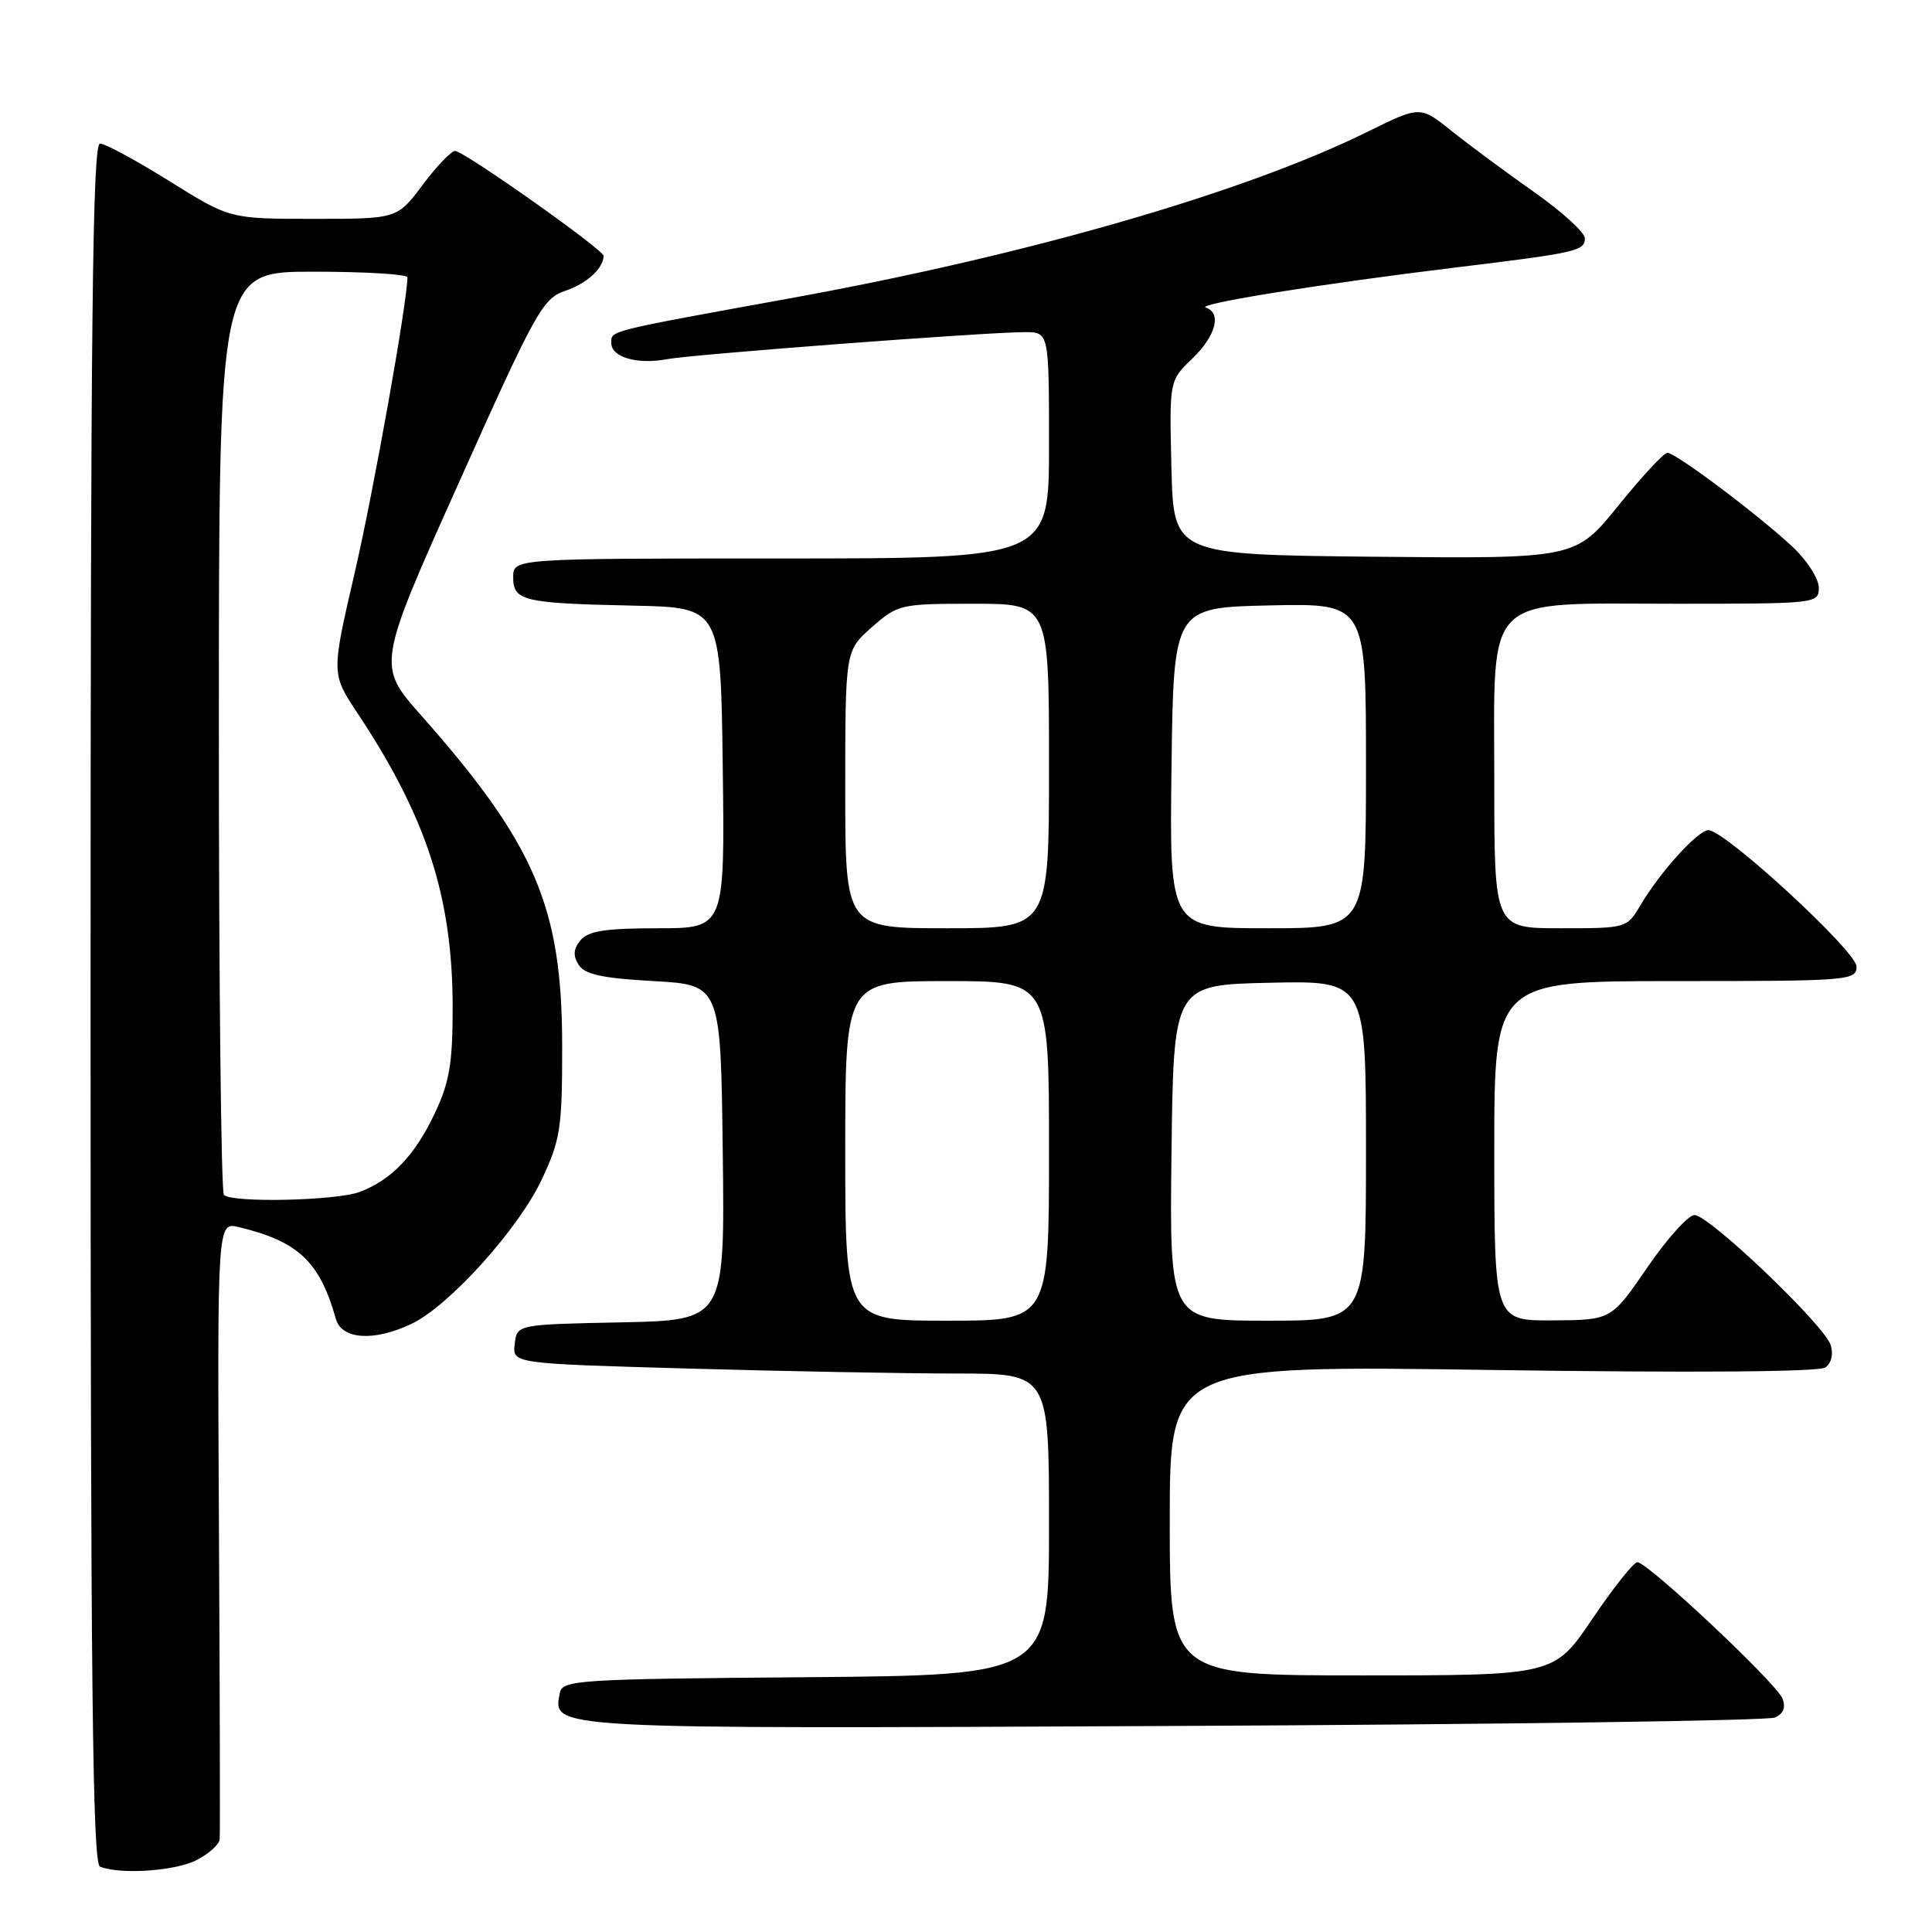 <?xml version="1.0" encoding="UTF-8" standalone="no"?>
<!DOCTYPE svg PUBLIC "-//W3C//DTD SVG 1.1//EN" "http://www.w3.org/Graphics/SVG/1.1/DTD/svg11.dtd" >
<svg xmlns="http://www.w3.org/2000/svg" xmlns:xlink="http://www.w3.org/1999/xlink" version="1.1" viewBox="0 0 256 256">
 <g >
 <path fill="currentColor"
d=" M 26.05 246.47 C 27.67 245.64 29.05 244.40 29.11 243.72 C 29.17 243.05 29.13 224.37 29.01 202.21 C 28.80 161.91 28.80 161.91 31.65 162.60 C 39.53 164.49 42.37 167.18 44.50 174.75 C 45.28 177.50 49.53 177.79 54.52 175.42 C 59.49 173.07 68.72 162.83 71.79 156.28 C 74.27 151.00 74.50 149.47 74.49 138.50 C 74.47 120.20 70.92 111.89 55.84 94.83 C 49.94 88.17 49.94 88.17 60.83 63.89 C 70.99 41.21 71.92 39.54 74.91 38.53 C 77.75 37.57 79.94 35.58 79.98 33.91 C 80.01 33.10 61.46 20.00 60.30 20.00 C 59.79 20.00 57.85 22.03 56.00 24.50 C 52.63 29.00 52.63 29.00 41.55 29.00 C 30.47 29.00 30.47 29.00 22.48 24.02 C 18.09 21.28 13.94 19.03 13.25 19.02 C 12.26 19.00 12.00 42.44 12.00 132.92 C 12.00 223.11 12.26 246.94 13.25 247.34 C 15.93 248.42 23.24 247.93 26.05 246.47 Z  M 235.19 227.58 C 236.31 227.09 236.64 226.24 236.19 225.07 C 235.40 223.04 218.33 207.00 216.96 207.00 C 216.47 207.00 213.78 210.38 211.00 214.50 C 205.94 222.00 205.94 222.00 180.47 222.00 C 155.00 222.00 155.00 222.00 155.00 201.46 C 155.00 180.91 155.00 180.91 197.75 181.53 C 224.18 181.91 241.02 181.79 241.86 181.20 C 242.67 180.63 242.96 179.44 242.57 178.22 C 241.73 175.57 226.46 161.00 224.53 161.00 C 223.71 161.00 220.89 164.13 218.27 167.96 C 213.50 174.91 213.50 174.91 205.75 174.96 C 198.00 175.00 198.00 175.00 198.00 152.50 C 198.00 130.00 198.00 130.00 222.00 130.00 C 245.04 130.00 246.00 129.92 246.00 128.07 C 246.00 126.06 228.56 110.00 226.38 110.00 C 224.99 110.00 219.98 115.53 217.39 119.91 C 215.57 122.99 215.54 123.00 206.78 123.00 C 198.00 123.00 198.00 123.00 198.00 103.57 C 198.00 78.25 196.21 80.00 222.13 80.00 C 240.72 80.00 241.00 79.97 241.00 77.87 C 241.00 76.70 239.47 74.29 237.59 72.52 C 233.20 68.38 222.06 60.00 220.94 60.00 C 220.47 60.00 217.54 63.16 214.42 67.02 C 208.75 74.03 208.75 74.03 182.12 73.77 C 155.50 73.50 155.50 73.50 155.22 61.97 C 154.94 50.43 154.94 50.43 157.97 47.53 C 161.10 44.53 161.92 41.47 159.78 40.76 C 158.37 40.29 174.98 37.62 193.00 35.43 C 208.94 33.49 210.00 33.25 210.00 31.57 C 210.00 30.80 206.96 28.04 203.25 25.43 C 199.54 22.82 194.63 19.18 192.34 17.35 C 188.18 14.02 188.18 14.02 181.21 17.46 C 164.96 25.49 136.19 33.80 105.00 39.47 C 80.24 43.97 81.00 43.78 81.00 45.45 C 81.00 47.33 84.42 48.33 88.34 47.60 C 91.80 46.95 130.53 44.02 135.75 44.01 C 139.00 44.00 139.00 44.00 139.00 59.00 C 139.00 74.00 139.00 74.00 103.50 74.00 C 68.00 74.00 68.00 74.00 68.00 76.48 C 68.00 79.63 69.32 79.94 84.00 80.25 C 95.50 80.50 95.50 80.50 95.77 101.75 C 96.04 123.00 96.04 123.00 87.14 123.00 C 80.24 123.00 77.95 123.36 76.93 124.58 C 75.98 125.73 75.91 126.63 76.66 127.83 C 77.47 129.11 79.76 129.62 86.60 130.00 C 95.50 130.50 95.50 130.50 95.77 152.72 C 96.04 174.94 96.04 174.94 82.27 175.22 C 68.50 175.50 68.50 175.50 68.20 178.09 C 67.90 180.68 67.90 180.68 91.20 181.34 C 104.01 181.70 120.01 182.00 126.75 182.00 C 139.00 182.00 139.00 182.00 139.00 201.99 C 139.00 221.97 139.00 221.97 106.76 222.24 C 76.47 222.48 74.51 222.61 74.18 224.33 C 73.25 229.15 72.05 229.09 155.50 228.70 C 198.40 228.50 234.26 228.00 235.19 227.58 Z  M 29.67 158.33 C 29.30 157.97 29.00 130.29 29.00 96.83 C 29.00 36.00 29.00 36.00 41.50 36.00 C 48.38 36.00 54.00 36.34 53.99 36.75 C 53.94 40.22 49.49 65.14 47.00 75.89 C 43.90 89.27 43.90 89.27 47.36 94.48 C 56.55 108.33 59.97 118.90 59.98 133.50 C 59.98 140.88 59.56 143.40 57.62 147.50 C 54.99 153.08 51.89 156.34 47.68 157.93 C 44.61 159.10 30.74 159.41 29.67 158.33 Z  M 112.00 152.50 C 112.00 130.00 112.00 130.00 125.50 130.00 C 139.00 130.00 139.00 130.00 139.00 152.50 C 139.00 175.00 139.00 175.00 125.50 175.00 C 112.00 175.00 112.00 175.00 112.00 152.50 Z  M 155.23 152.75 C 155.50 130.50 155.50 130.50 168.25 130.22 C 181.00 129.94 181.00 129.94 181.00 152.47 C 181.00 175.00 181.00 175.00 167.98 175.00 C 154.96 175.00 154.96 175.00 155.23 152.75 Z  M 112.00 104.60 C 112.00 86.21 112.00 86.21 115.53 83.10 C 118.98 80.08 119.31 80.00 129.03 80.00 C 139.00 80.00 139.00 80.00 139.00 101.50 C 139.00 123.00 139.00 123.00 125.50 123.00 C 112.00 123.00 112.00 123.00 112.00 104.60 Z  M 155.23 101.75 C 155.50 80.50 155.50 80.50 168.25 80.22 C 181.00 79.94 181.00 79.94 181.00 101.47 C 181.00 123.00 181.00 123.00 167.98 123.00 C 154.96 123.00 154.96 123.00 155.23 101.75 Z "/>
</g>
</svg>
